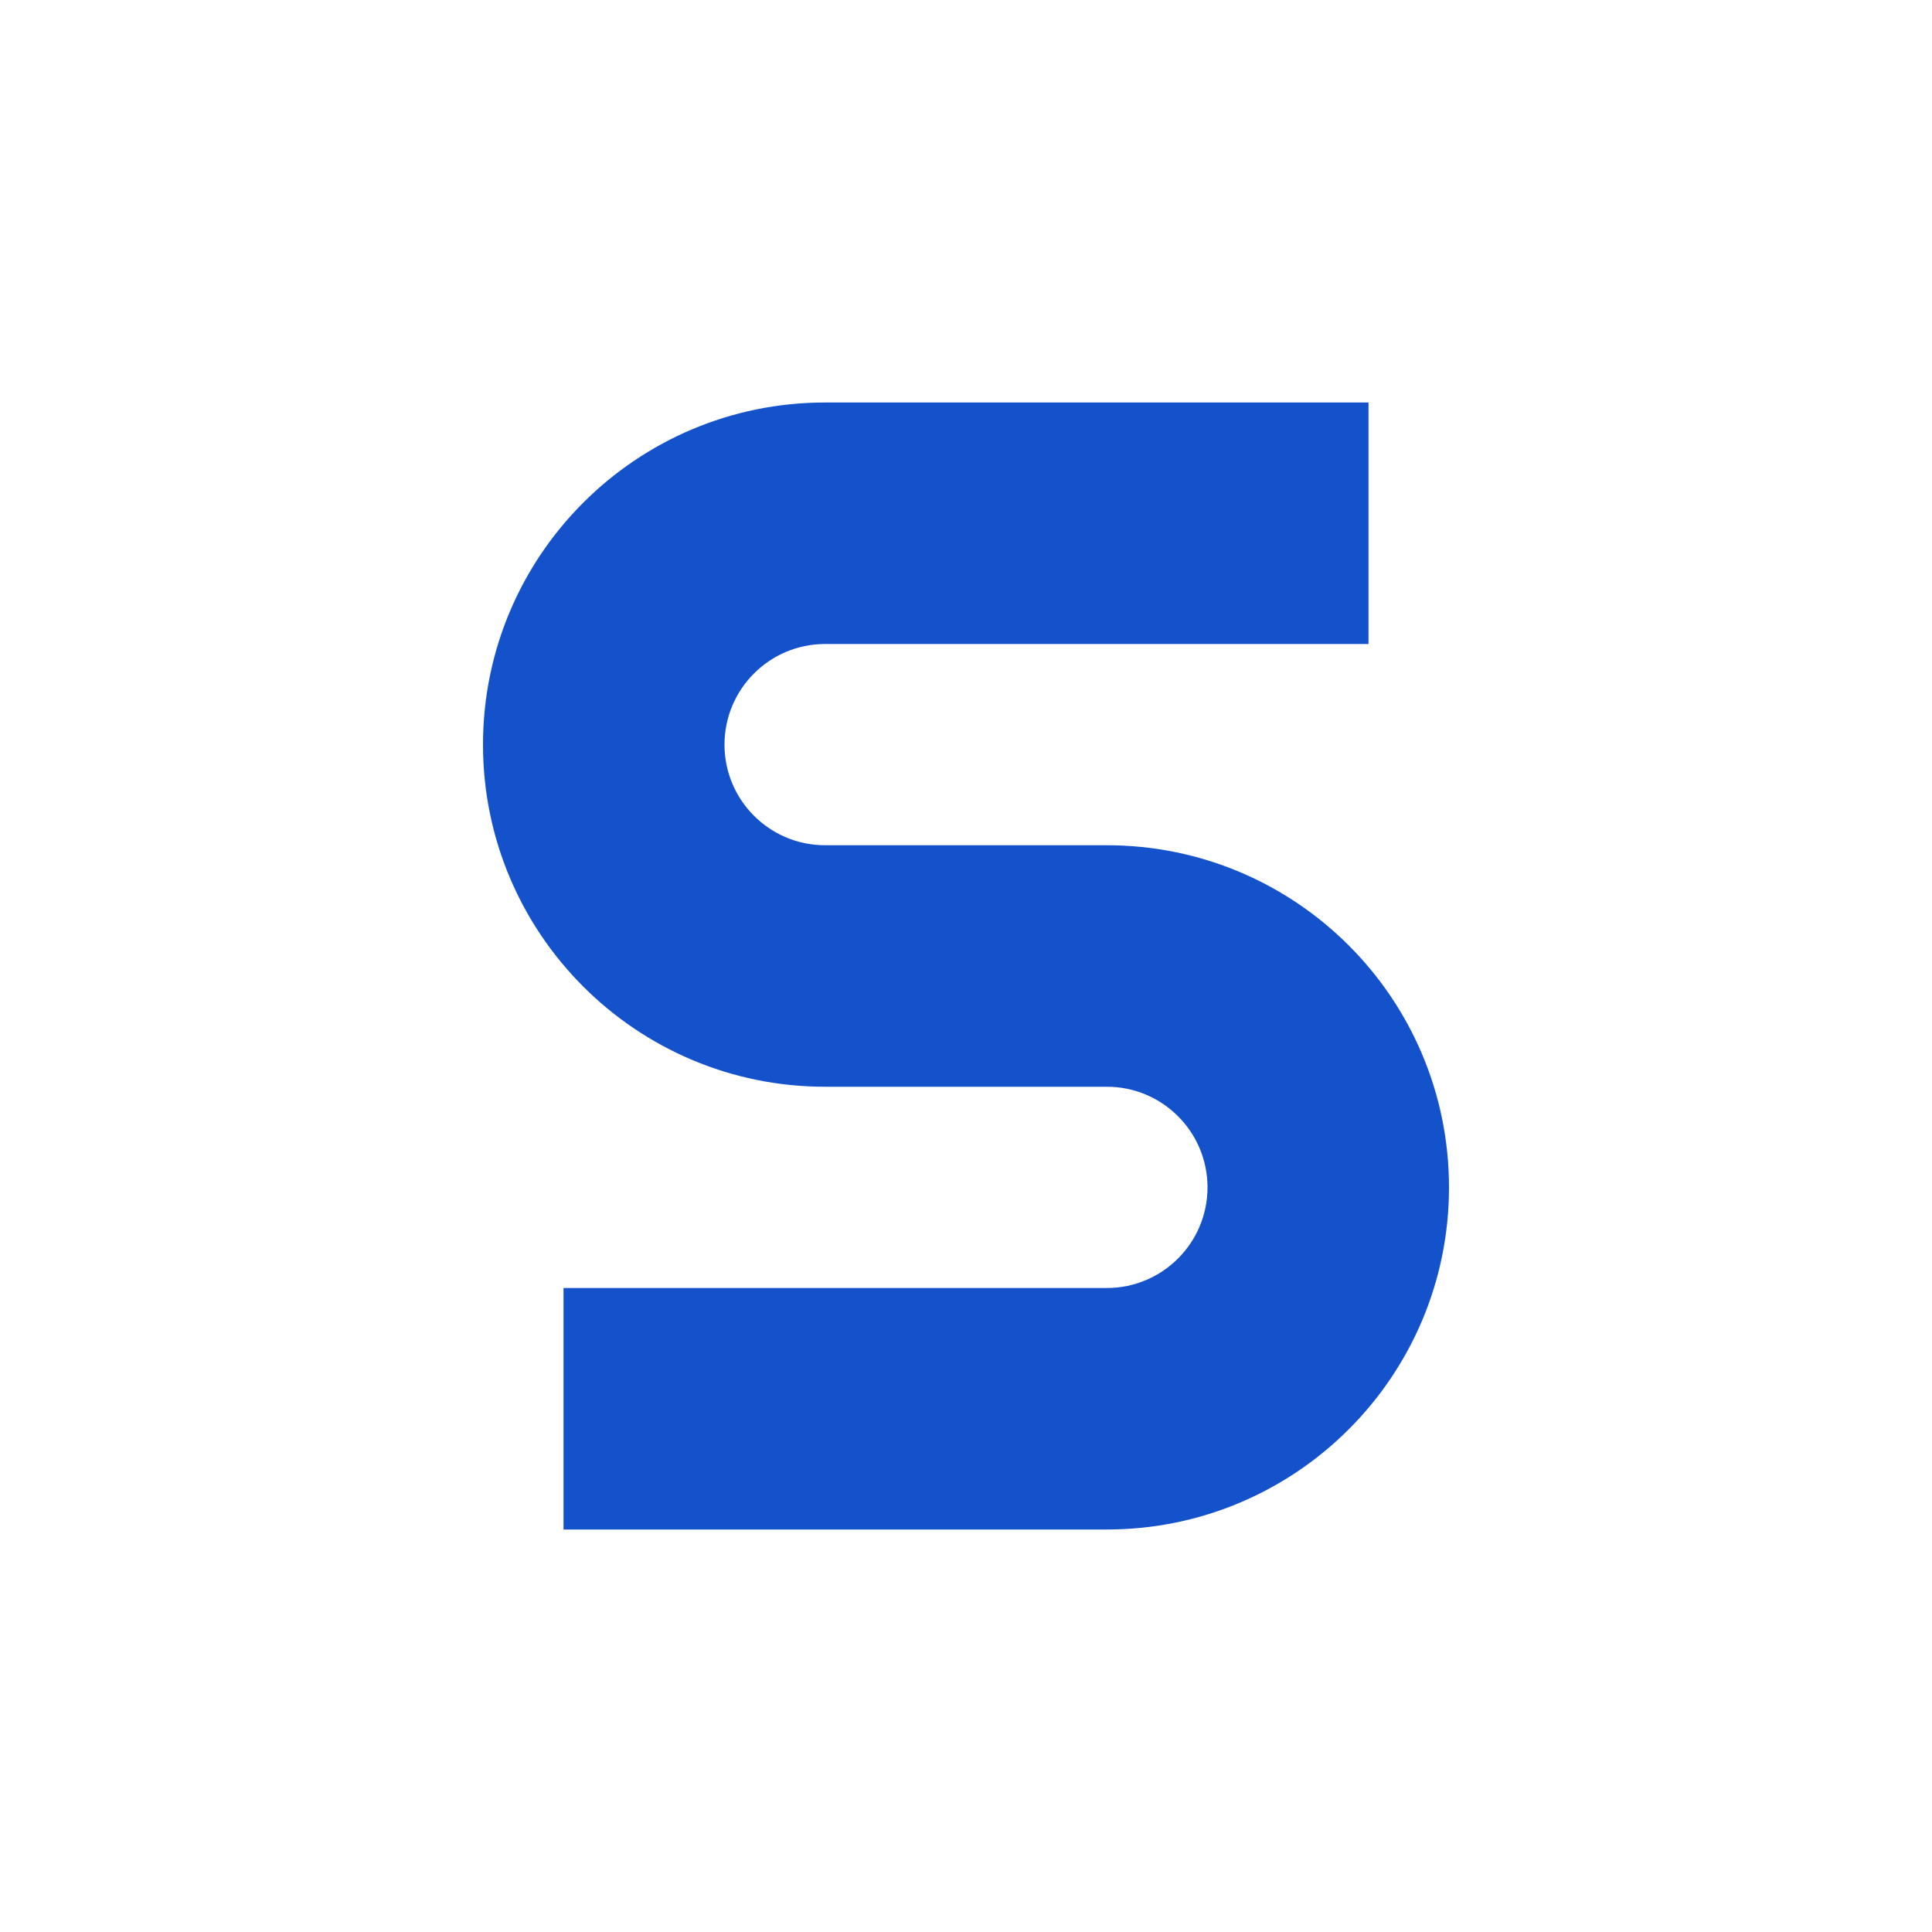 <?xml version="1.0"?>
<svg xmlns="http://www.w3.org/2000/svg" width="42" height="42" viewBox="0 0 24 24" fill="none"><g id="letter-s"><g id="outline" filter="url(#filter0_d_1701_1343)"><path d="M5.321 14C5.144 14 5 14.143 5 14.32V20C5 20.552 5.448 21 6 21H13.75C17.202 21 20 18.202 20 14.75C20 13.161 19.407 11.71 18.43 10.608C18.233 10.385 18.382 10 18.68 10C18.857 10 19 9.857 19 9.679V4C19 3.448 18.552 3 18 3H10.25C6.798 3 4 5.798 4 9.25C4 10.839 4.593 12.29 5.57 13.392C5.767 13.615 5.618 14 5.321 14Z" fill="white"/></g><path id="icon" d="M10.25 8C9.56 8 9 8.56 9 9.25C9 9.94 9.56 10.5 10.25 10.5H13.75C16.097 10.5 18 12.403 18 14.75C18 17.097 16.097 19 13.75 19H7V16H13.75C14.44 16 15 15.44 15 14.75C15 14.06 14.44 13.5 13.75 13.5H10.25C7.903 13.5 6 11.597 6 9.25C6 6.903 7.903 5 10.25 5H17V8H10.25Z" fill="#1452CC"/></g><defs><filter id="filter0_d_1701_1343" x="2" y="1.5" width="20" height="22" filterUnits="userSpaceOnUse" color-interpolation-filters="sRGB"><feFlood flood-opacity="0" result="BackgroundImageFix"/><feColorMatrix in="SourceAlpha" type="matrix" values="0 0 0 0 0 0 0 0 0 0 0 0 0 0 0 0 0 0 127 0" result="hardAlpha"/><feOffset dy="0.5"/><feGaussianBlur stdDeviation="1"/><feComposite in2="hardAlpha" operator="out"/><feColorMatrix type="matrix" values="0 0 0 0 0 0 0 0 0 0 0 0 0 0 0 0 0 0 0.25 0"/><feBlend mode="normal" in2="BackgroundImageFix" result="effect1_dropShadow_1701_1343"/><feBlend mode="normal" in="SourceGraphic" in2="effect1_dropShadow_1701_1343" result="shape"/></filter></defs></svg>